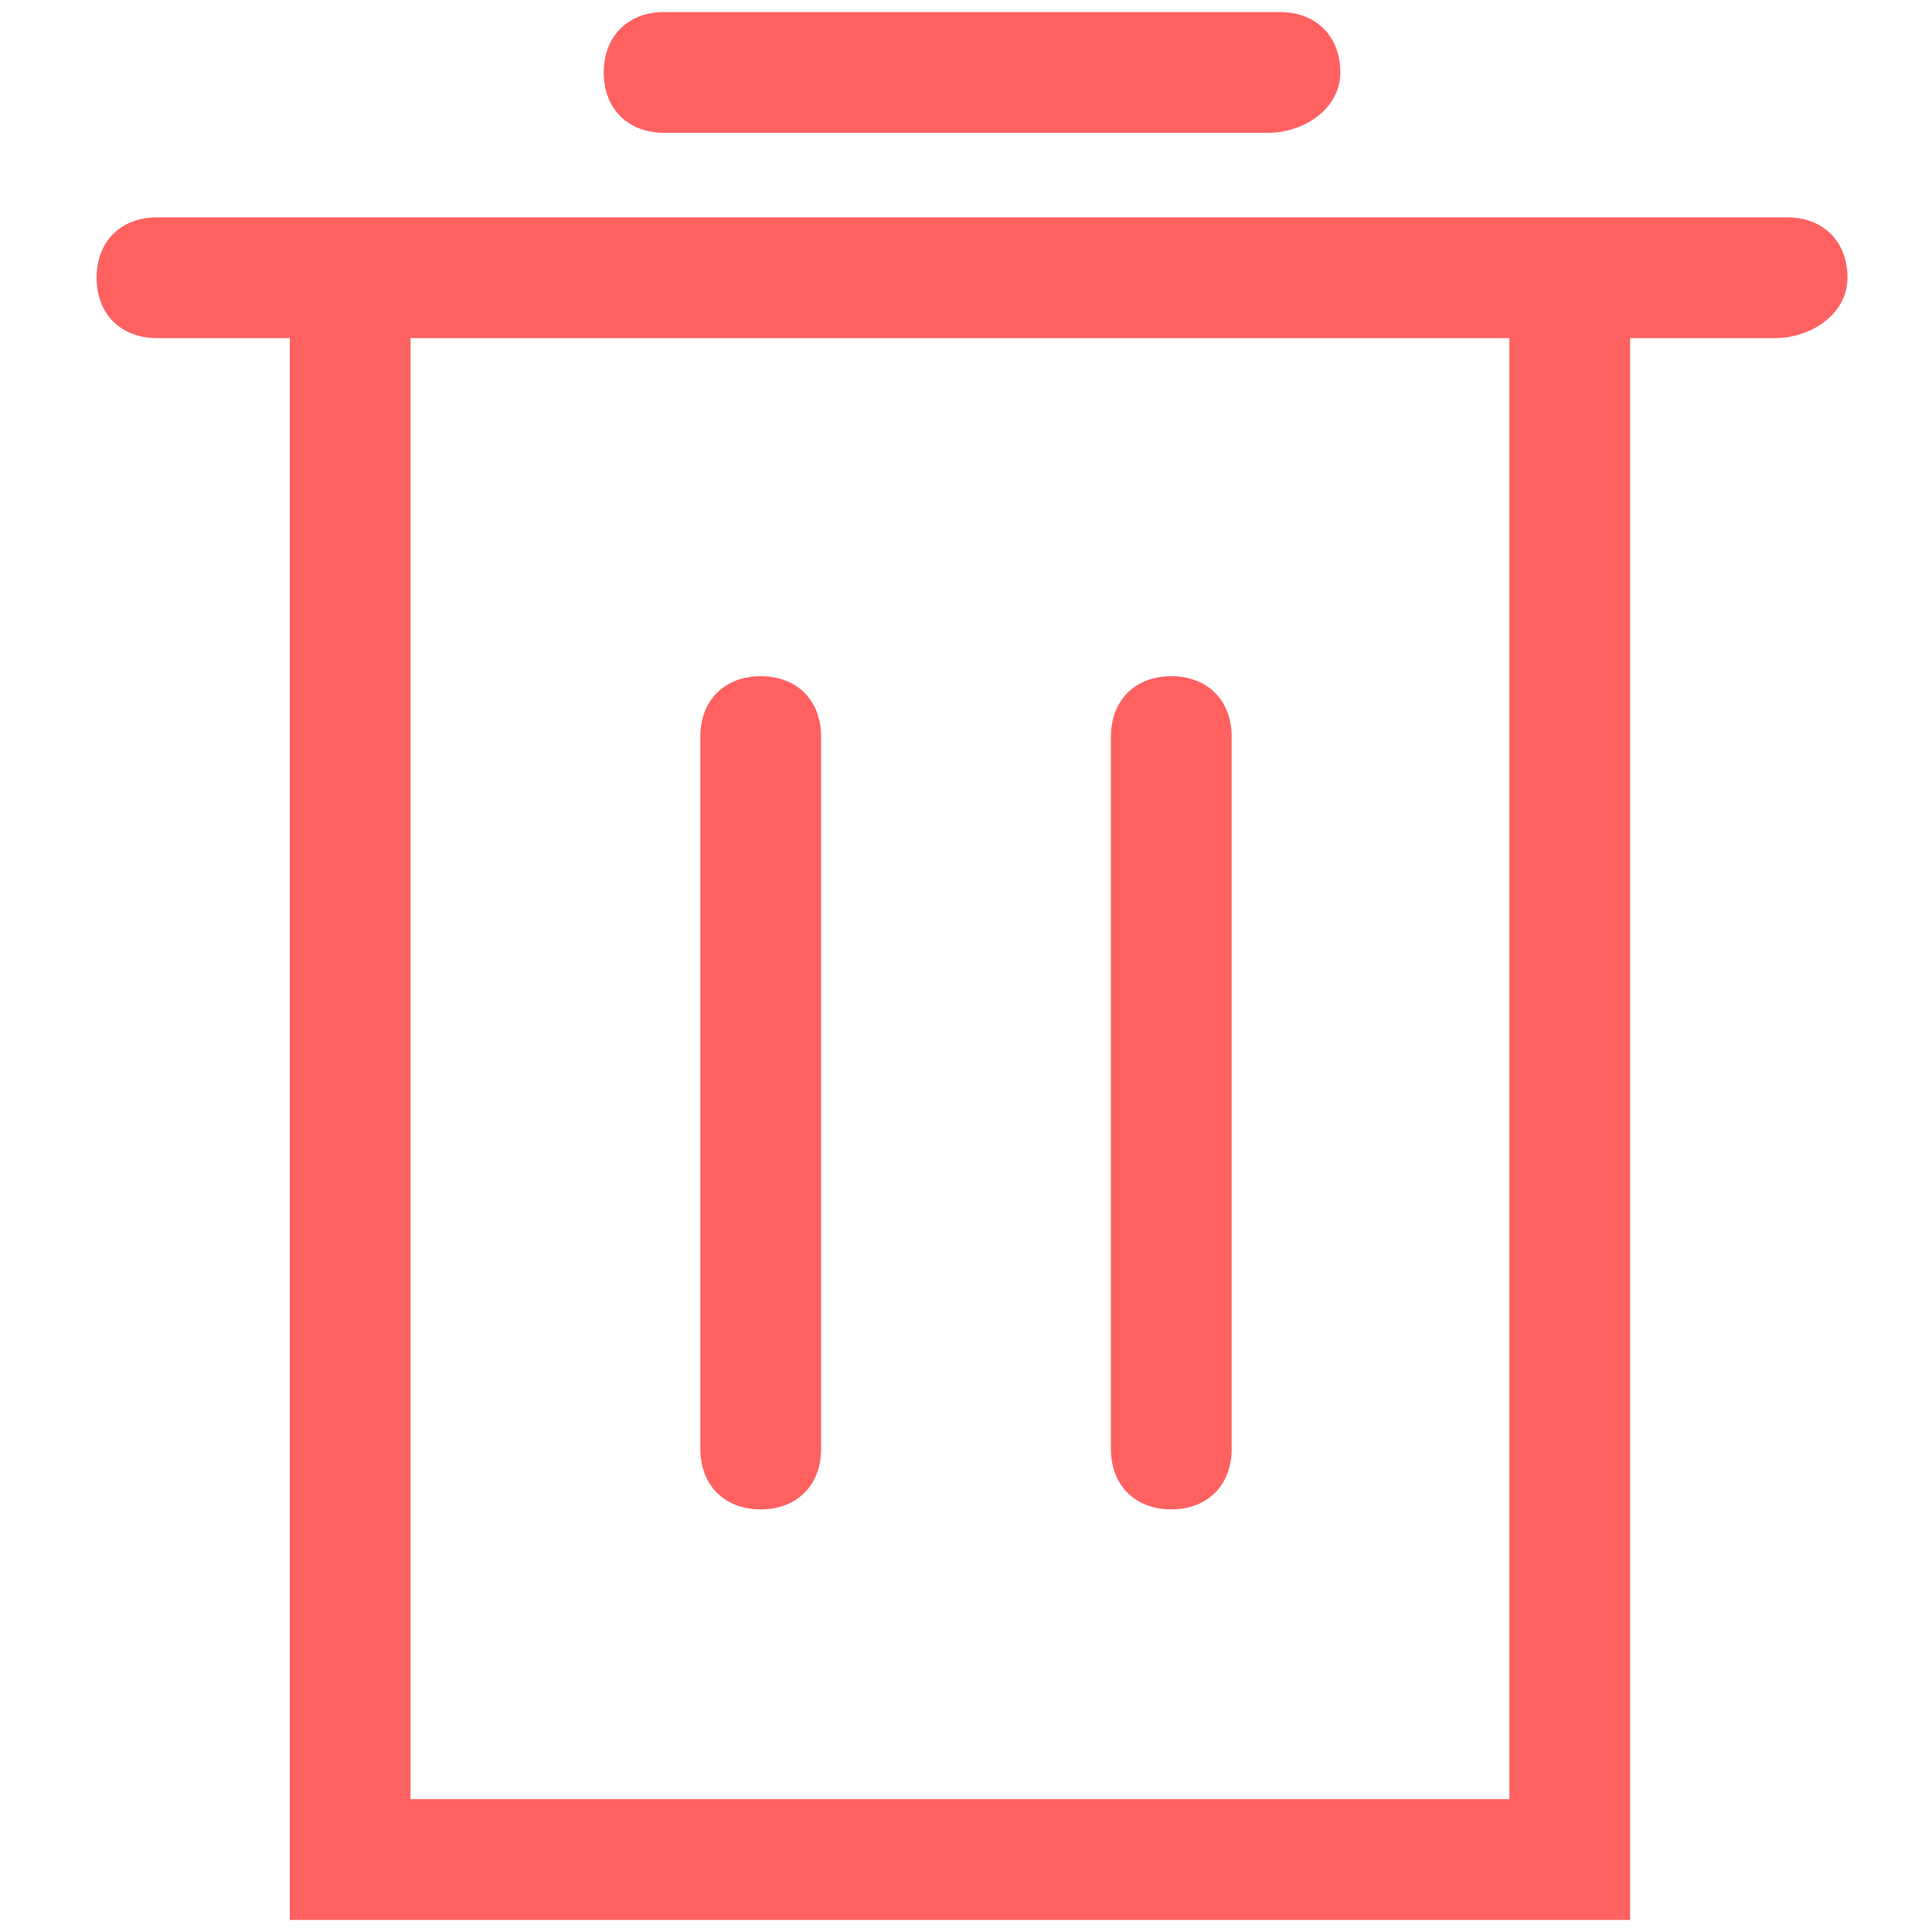 <?xml version="1.0" encoding="utf-8"?>
<!-- Generator: Adobe Illustrator 23.0.2, SVG Export Plug-In . SVG Version: 6.00 Build 0)  -->
<svg version="1.1" id="图层_1" xmlns="http://www.w3.org/2000/svg" xmlns:xlink="http://www.w3.org/1999/xlink" x="0px" y="0px"
	 viewBox="0 0 16 16" style="enable-background:new 0 0 16 16;" xml:space="preserve">
<style type="text/css">
	.st0{fill:#FF6161;}
</style>
<g>
	<path class="st0" d="M13.6,15.9H2.4V2.8H1.3C1,2.8,0.8,2.6,0.8,2.3S1,1.8,1.3,1.8h13.5c0.3,0,0.5,0.2,0.5,0.5S15,2.8,14.7,2.8h-1.2
		V15.9z M3.4,14.9h9.1V2.8H3.4V14.9z M9.7,12.5c-0.3,0-0.5-0.2-0.5-0.5V6.1c0-0.3,0.2-0.5,0.5-0.5s0.5,0.2,0.5,0.5V12
		C10.2,12.3,10,12.5,9.7,12.5z M6.3,12.5c-0.3,0-0.5-0.2-0.5-0.5V6.1c0-0.3,0.2-0.5,0.5-0.5s0.5,0.2,0.5,0.5V12
		C6.8,12.3,6.6,12.5,6.3,12.5z M10.5,1.1H5.5C5.2,1.1,5,0.9,5,0.6s0.2-0.5,0.5-0.5h5.1c0.3,0,0.5,0.2,0.5,0.5S10.8,1.1,10.5,1.1z"/>
</g>
</svg>
